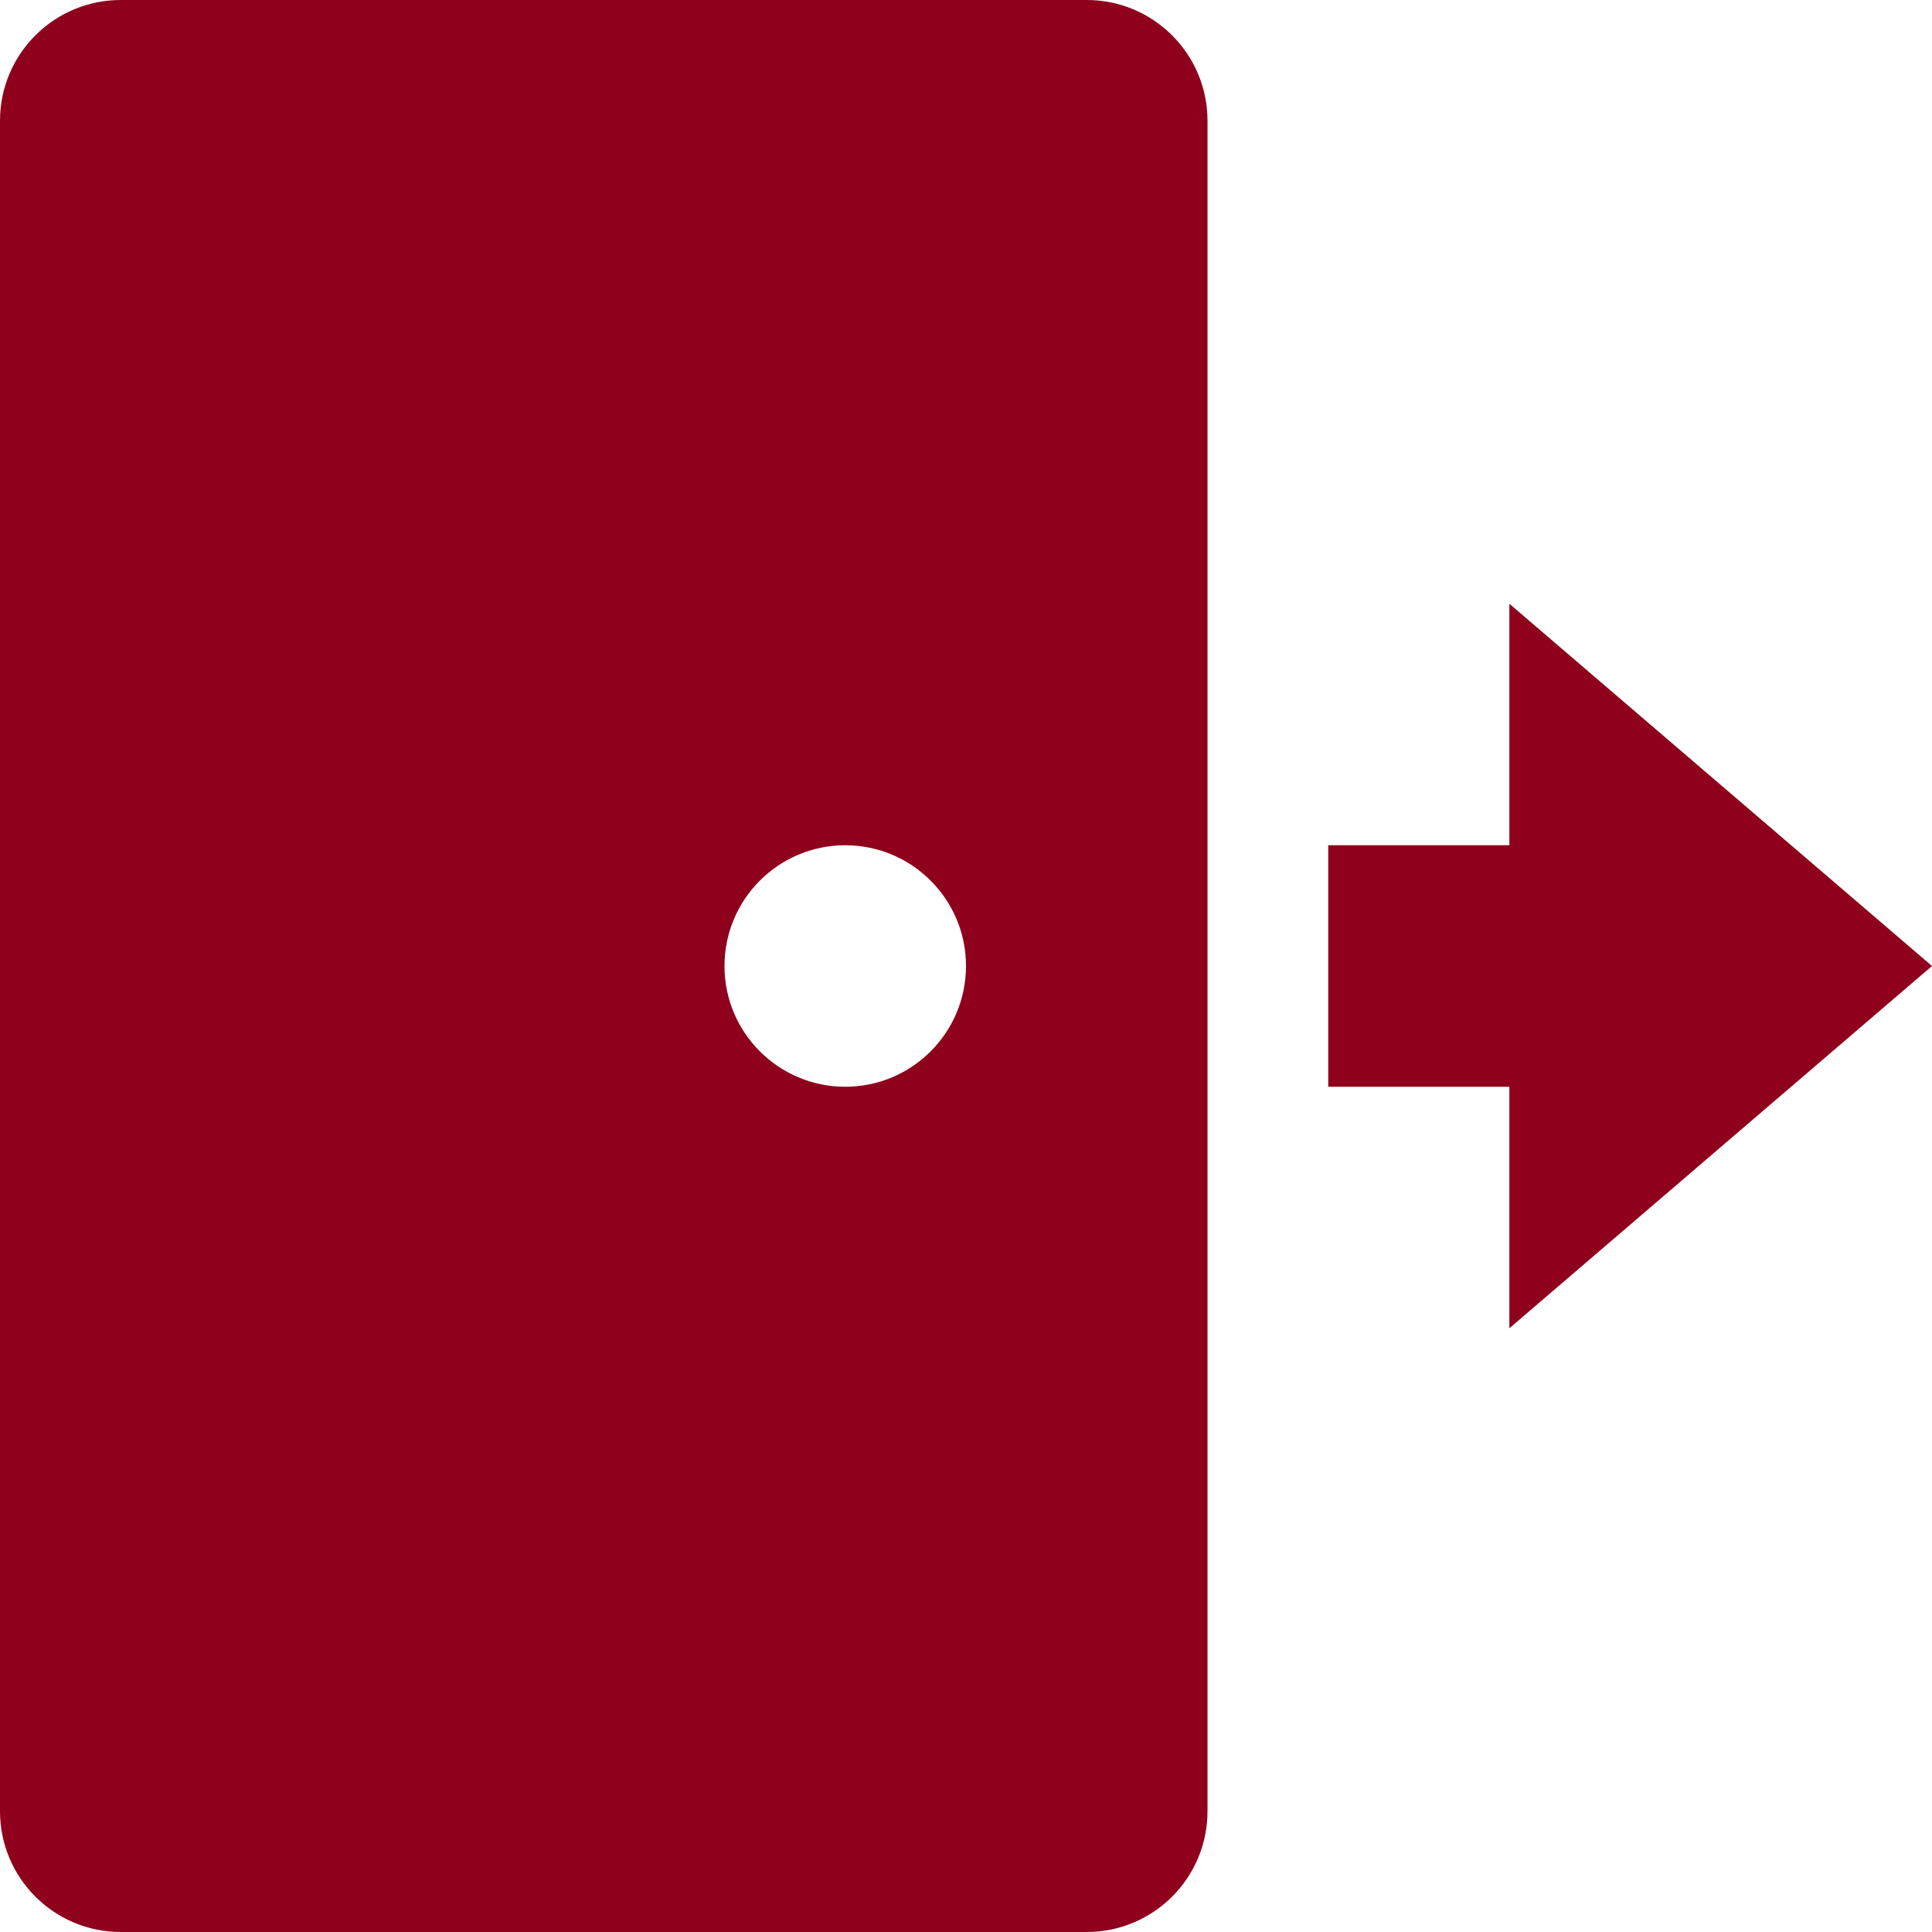<svg id="Capa_1" enable-background="new 0 0 524.235 524.235" height="25" width="25" style="enable-background:new 0 0 478.703 478.703; fill: #337ab7" viewBox="0 0 524.235 524.235" xmlns="http://www.w3.org/2000/svg"><path style="fill:#8e001c;" d="m294.882 0h-262.117c-18.094 0-32.765 14.671-32.765 32.765v458.706c0 18.094 14.671 32.765 32.765 32.765h262.118c18.094 0 32.765-14.671 32.765-32.765v-458.706c-.001-18.094-14.671-32.765-32.766-32.765zm-65.529 294.882c-18.096 0-32.765-14.671-32.765-32.765 0-18.096 14.669-32.765 32.765-32.765s32.765 14.669 32.765 32.765c0 18.095-14.669 32.765-32.765 32.765z"/><path style="fill:#8e001c;" d="m524.235 262.118-114.676-98.294v65.529h-49.147v65.529h49.147v65.529z"/></svg>